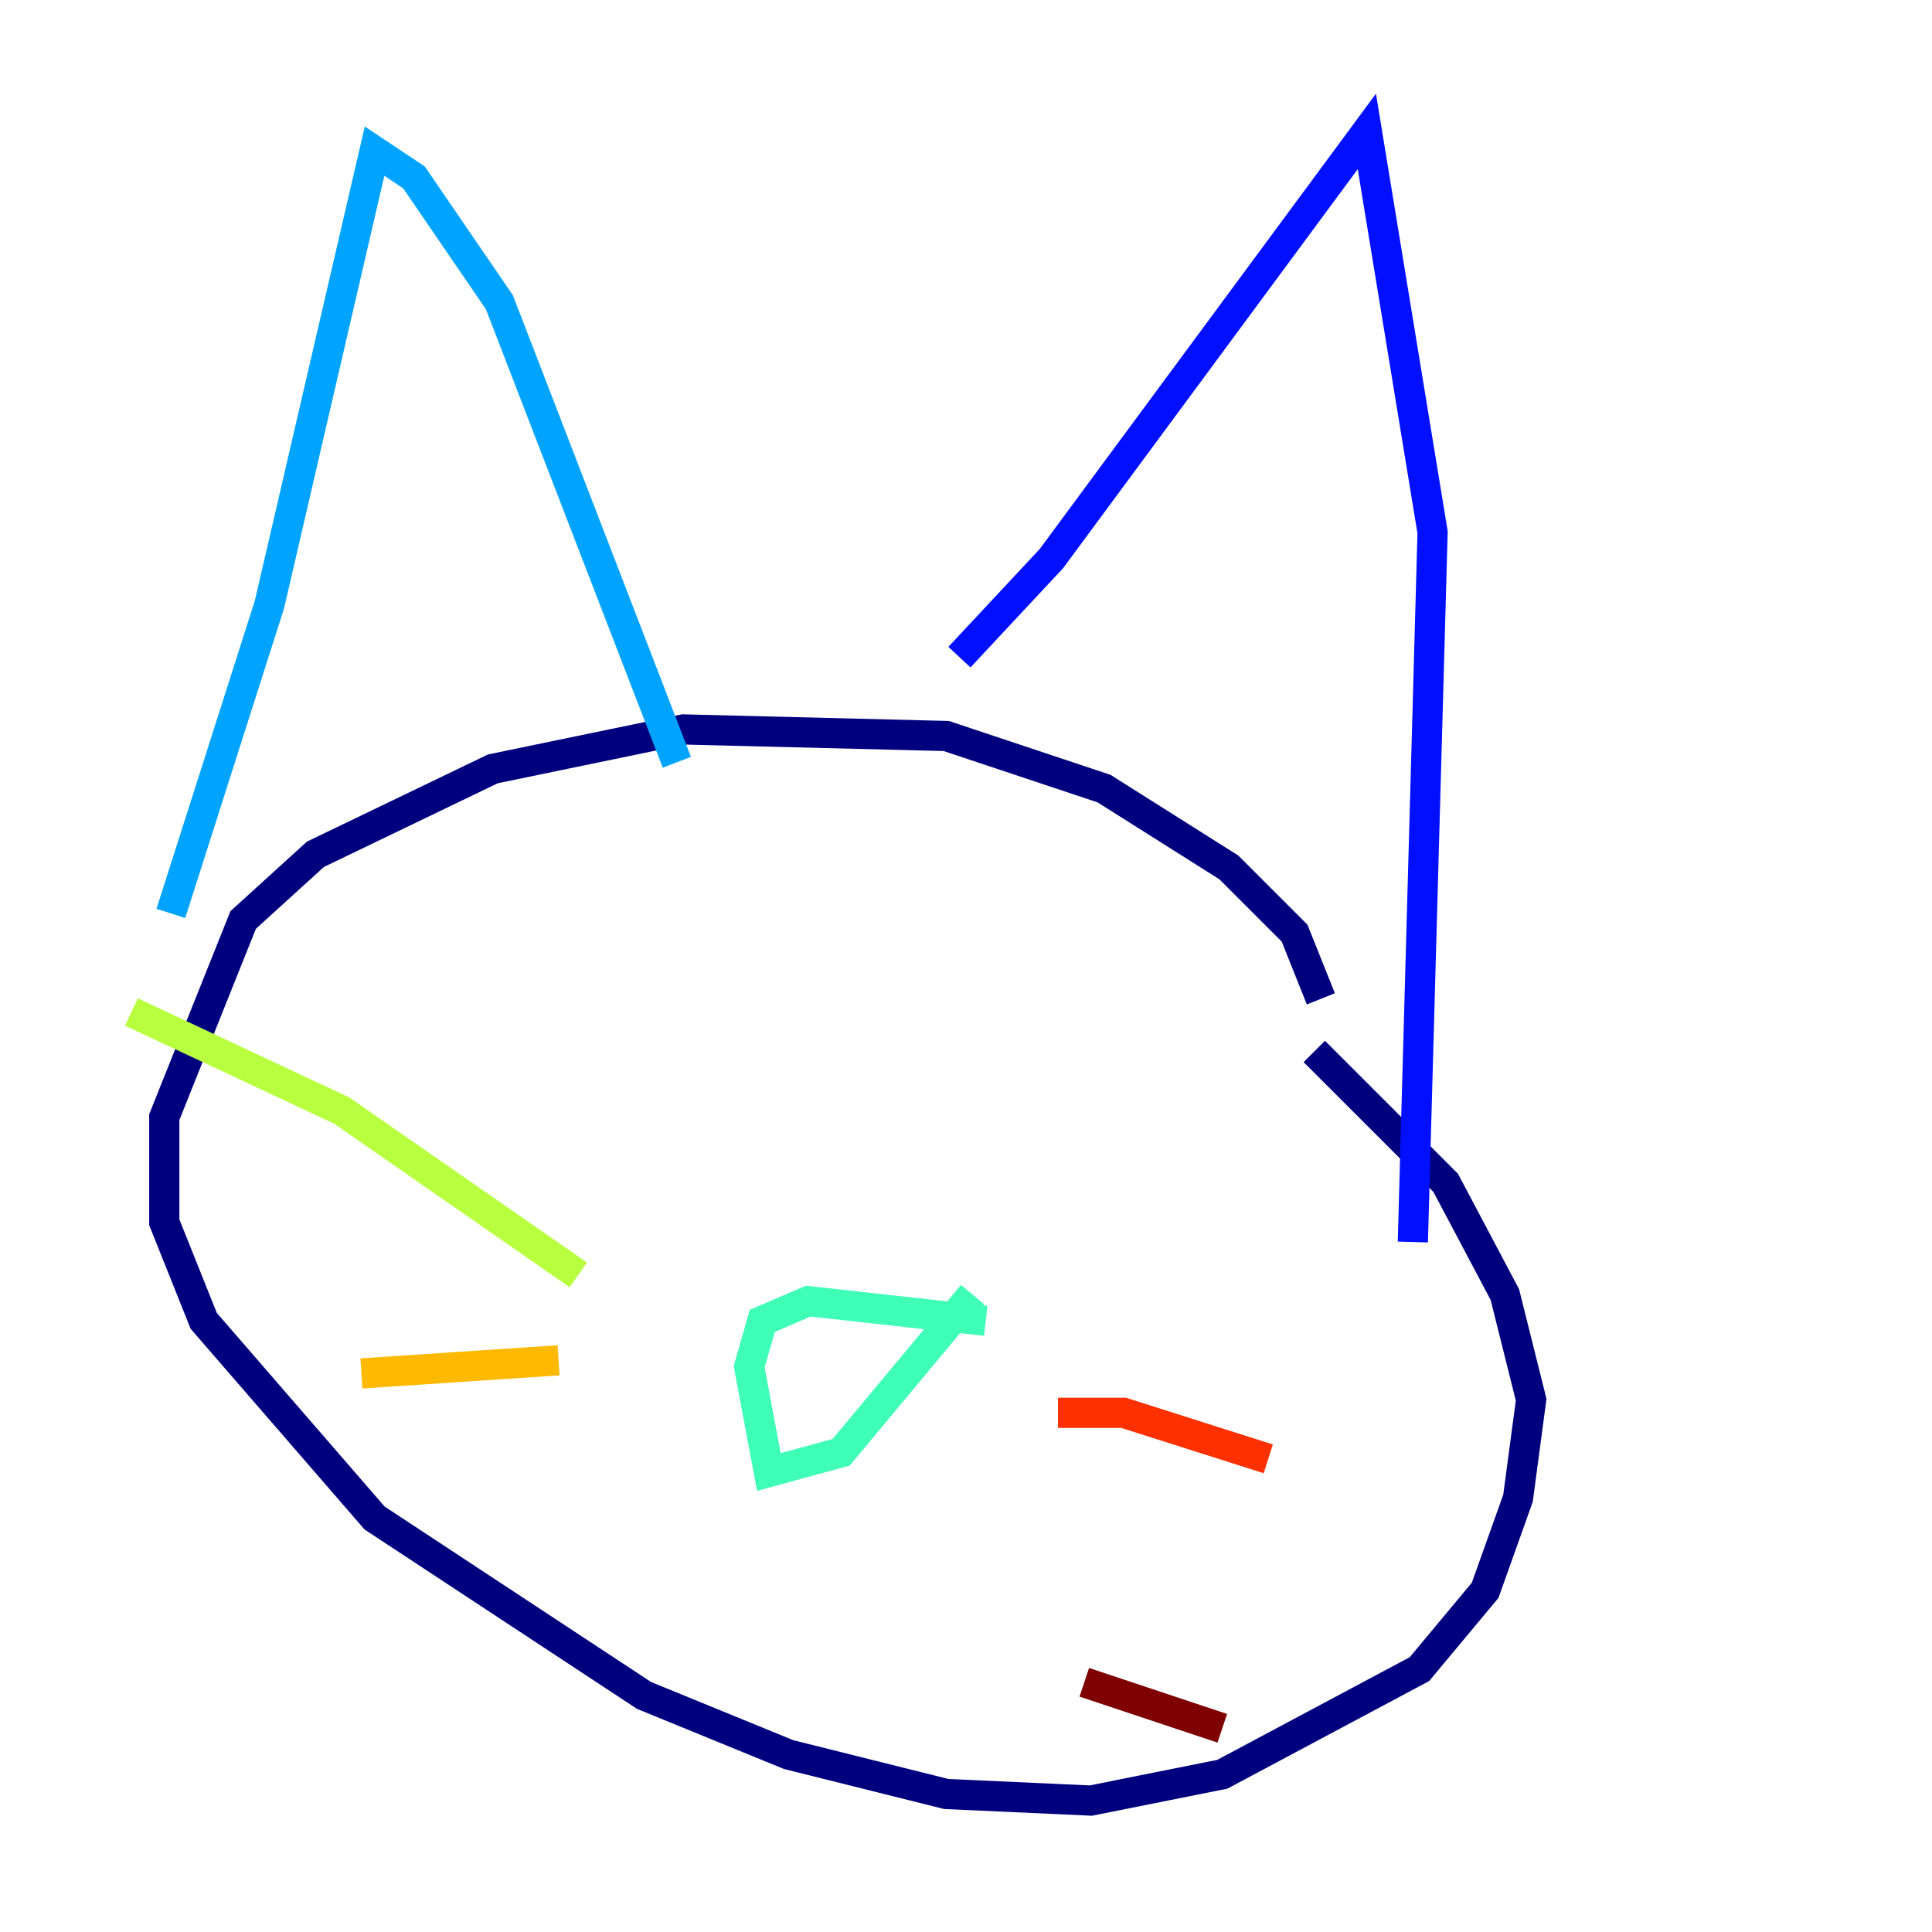 <?xml version="1.0" encoding="utf-8" ?>
<svg baseProfile="tiny" height="128" version="1.2" viewBox="0,0,128,128" width="128" xmlns="http://www.w3.org/2000/svg" xmlns:ev="http://www.w3.org/2001/xml-events" xmlns:xlink="http://www.w3.org/1999/xlink"><defs /><polyline fill="none" points="87.51,66.177 85.769,61.823 81.415,57.469 73.143,52.245 62.694,48.762 45.279,48.327 32.653,50.939 20.898,56.599 16.109,60.952 10.884,74.014 10.884,80.98 13.497,87.51 24.816,100.571 42.667,112.326 52.245,116.245 62.694,118.857 72.272,119.293 80.98,117.551 94.041,110.585 98.395,105.361 100.571,99.265 101.442,92.735 99.701,85.769 95.782,78.367 87.075,69.66" stroke="#00007f" stroke-width="2" /><polyline fill="none" points="93.605,82.286 94.912,35.265 90.558,8.707 69.66,37.007 63.565,43.537" stroke="#0010ff" stroke-width="2" /><polyline fill="none" points="44.843,50.503 33.088,20.027 27.429,11.755 24.816,10.014 17.85,40.054 11.32,60.517" stroke="#00a4ff" stroke-width="2" /><polyline fill="none" points="65.306,87.51 53.551,86.204 50.503,87.51 49.633,90.558 50.939,97.524 55.728,96.218 64.435,85.769" stroke="#3fffb7" stroke-width="2" /><polyline fill="none" points="38.313,84.463 22.64,73.578 8.707,67.048" stroke="#b7ff3f" stroke-width="2" /><polyline fill="none" points="37.007,90.122 23.946,90.993" stroke="#ffb900" stroke-width="2" /><polyline fill="none" points="70.095,93.605 74.449,93.605 84.027,96.653" stroke="#ff3000" stroke-width="2" /><polyline fill="none" points="71.837,111.456 80.98,114.503" stroke="#7f0000" stroke-width="2" /></svg>